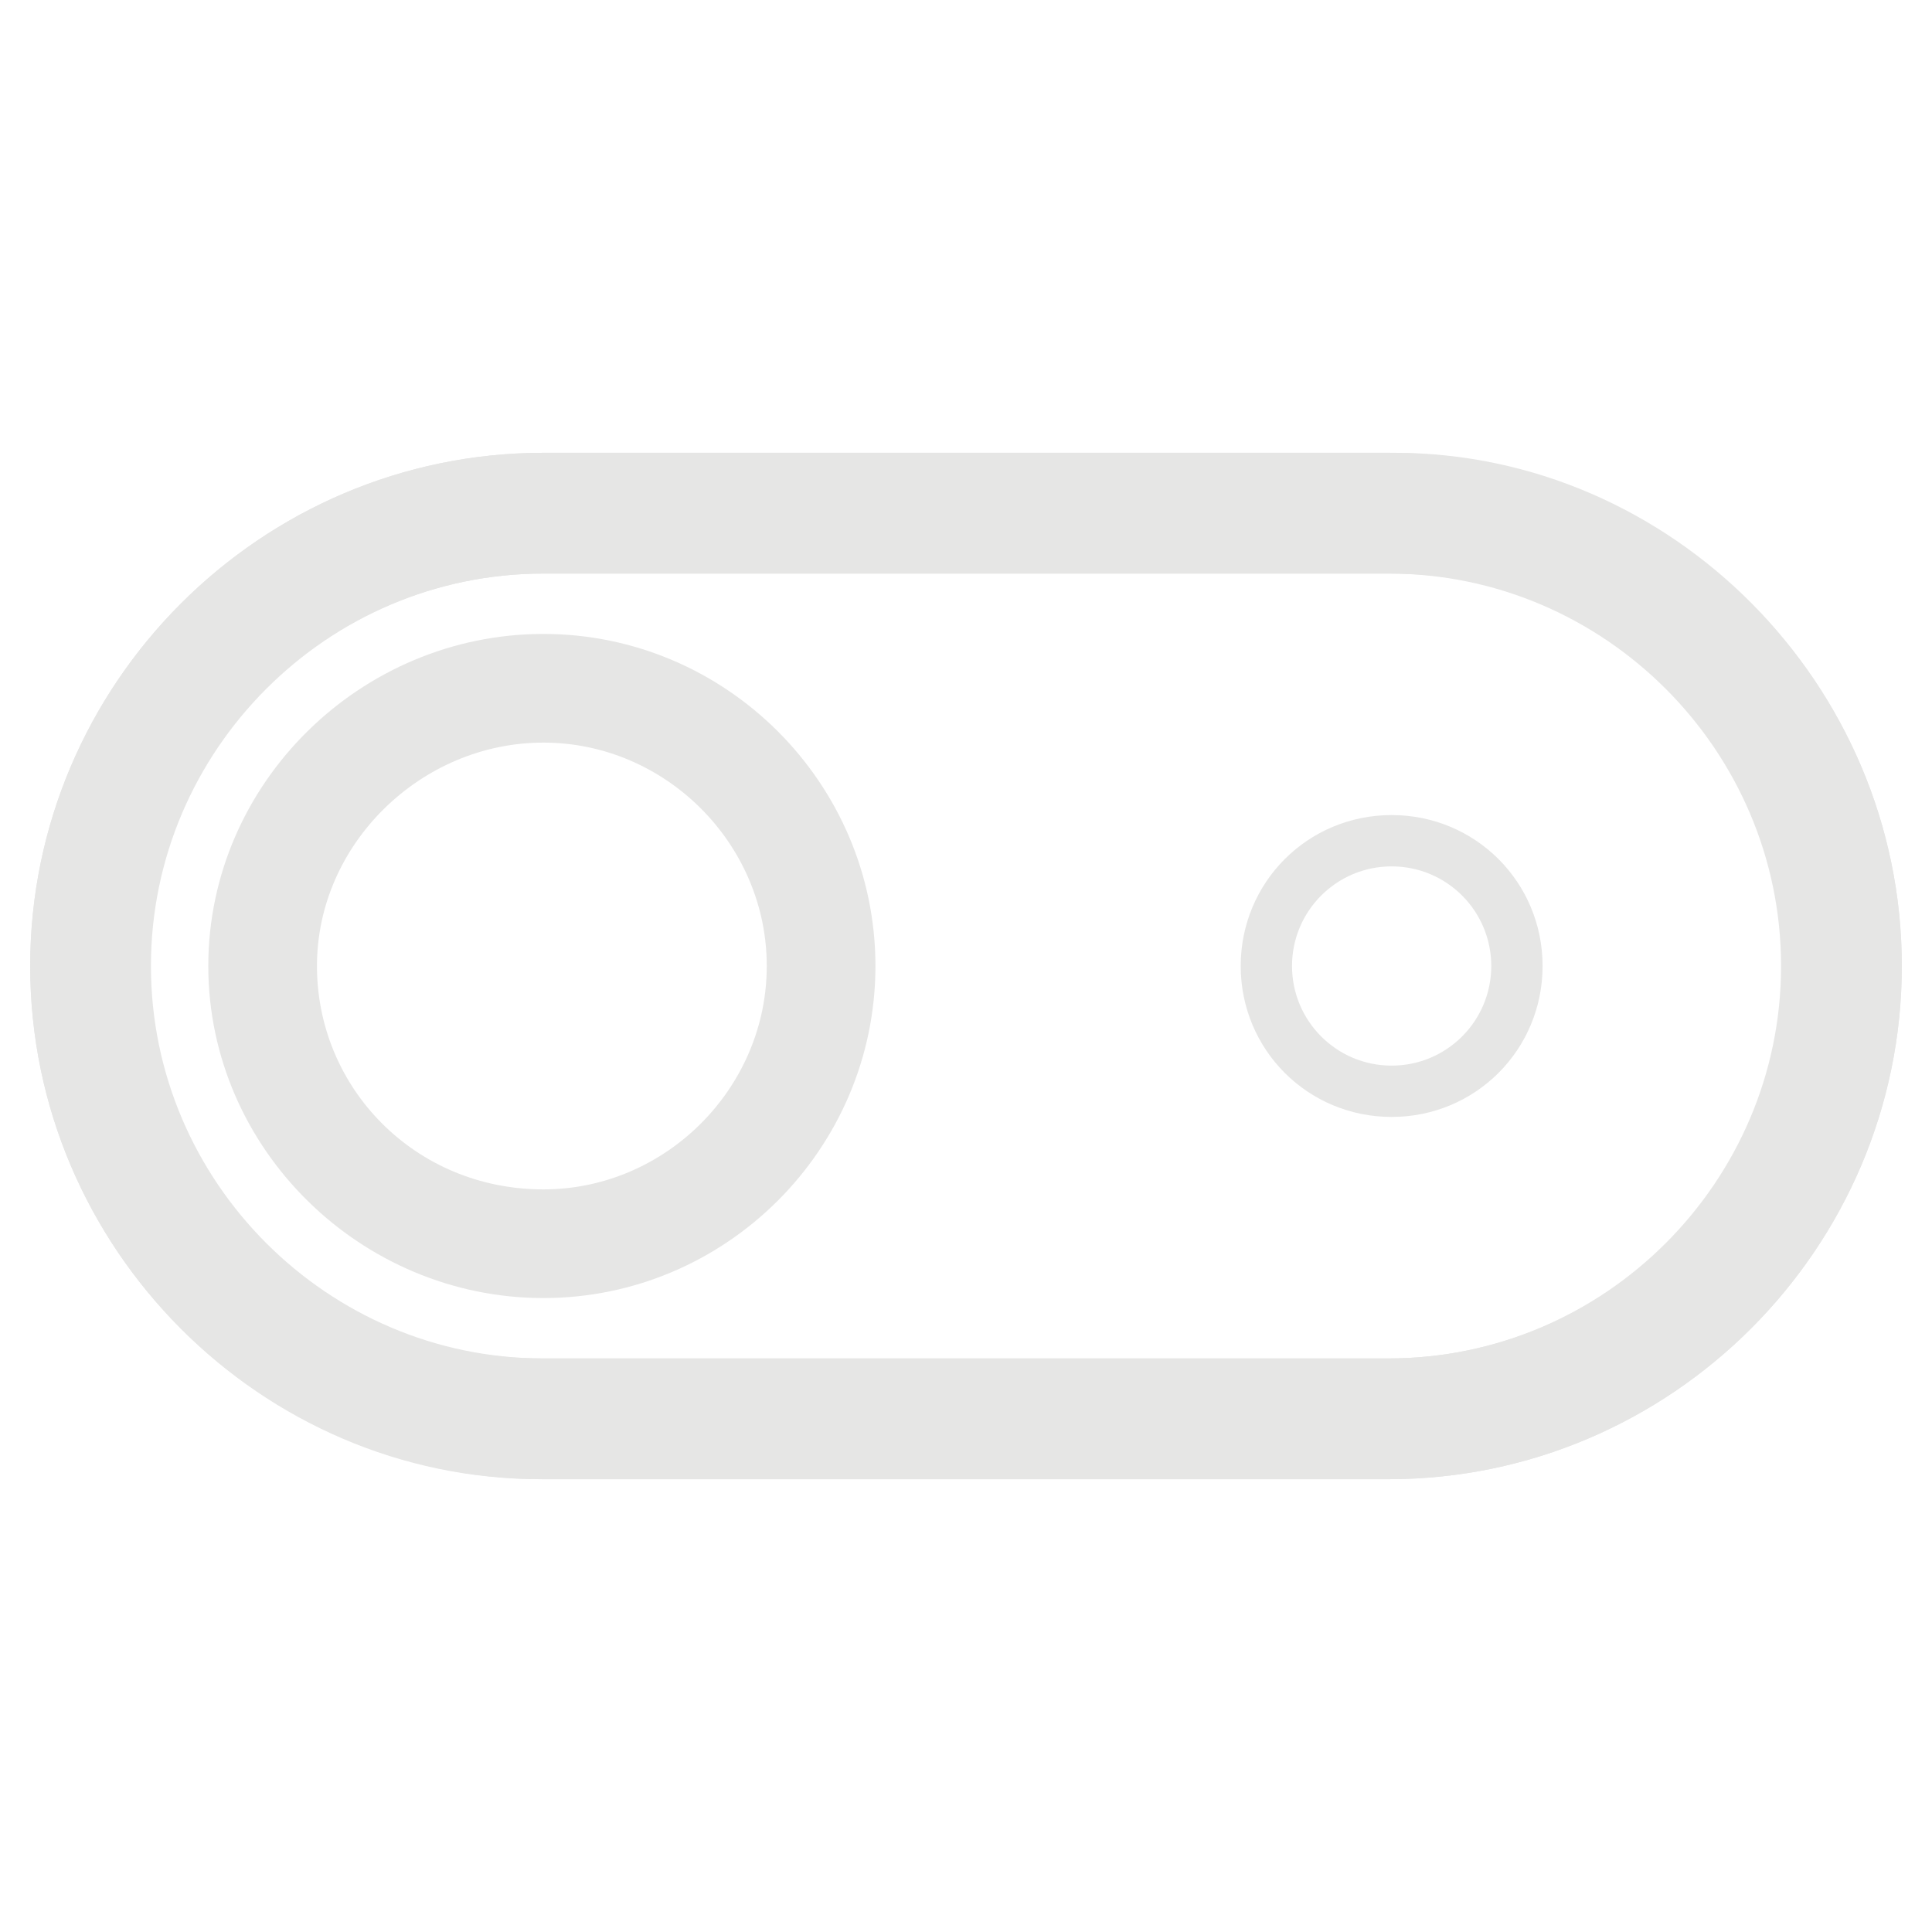 <?xml version="1.0" encoding="utf-8"?>
<!-- Generator: Adobe Illustrator 18.1.1, SVG Export Plug-In . SVG Version: 6.00 Build 0)  -->
<svg version="1.1" id="Livello_1" xmlns="http://www.w3.org/2000/svg" xmlns:xlink="http://www.w3.org/1999/xlink" x="0px" y="0px"
	 viewBox="0 0 64 64" enable-background="new 0 0 64 64" xml:space="preserve">
<path fill="#E6E6E5" stroke="#E6E6E5" stroke-width="2" stroke-miterlimit="10" d="M18,16h28.2C54.8,16,62,23.2,62,32s-7.2,16-16,16
	H18C9.2,48,2,40.8,2,32S9.2,16,18,16z M46,46c7.7,0,14-6.3,14-14s-6.3-14-14-14H18c-7.7,0-14.1,6.3-14.1,14s6.3,14,14,14H46z"/>
<path fill="#E6E6E5" stroke="#E6E6E5" stroke-width="2" stroke-miterlimit="10" d="M46,48H17.9C9.2,48,2,40.8,2,32s7.2-16,16-16H46
	c8.8,0,16,7.2,16,16S54.8,48,46,48z M18,18c-7.7,0-14,6.3-14,14s6.3,14,14,14H46c7.7,0,14.1-6.3,14.1-14s-6.3-14-14-14H18z"/>
<path fill="#E6E6E5" stroke="#E6E6E5" stroke-width="2" stroke-miterlimit="10" d="M18,22c5.5,0,10,4.5,10,10s-4.5,10-10,10
	S7.9,37.5,7.9,32S12.5,22,18,22z M18,40.4c4.6,0,8.4-3.8,8.4-8.4s-3.8-8.4-8.4-8.4S9.5,27.4,9.5,32S13.2,40.4,18,40.4z"/>
<path fill="#E6E6E5" stroke="#E6E6E5" stroke-miterlimit="10" d="M46.1,27.5c2.5,0,4.5,2,4.5,4.5s-2,4.5-4.5,4.5s-4.5-2-4.5-4.5
	S43.6,27.5,46.1,27.5z M46.1,35.8c2.1,0,3.8-1.7,3.8-3.8s-1.7-3.8-3.8-3.8s-3.8,1.7-3.8,3.8S44,35.8,46.1,35.8z"/>
</svg>

